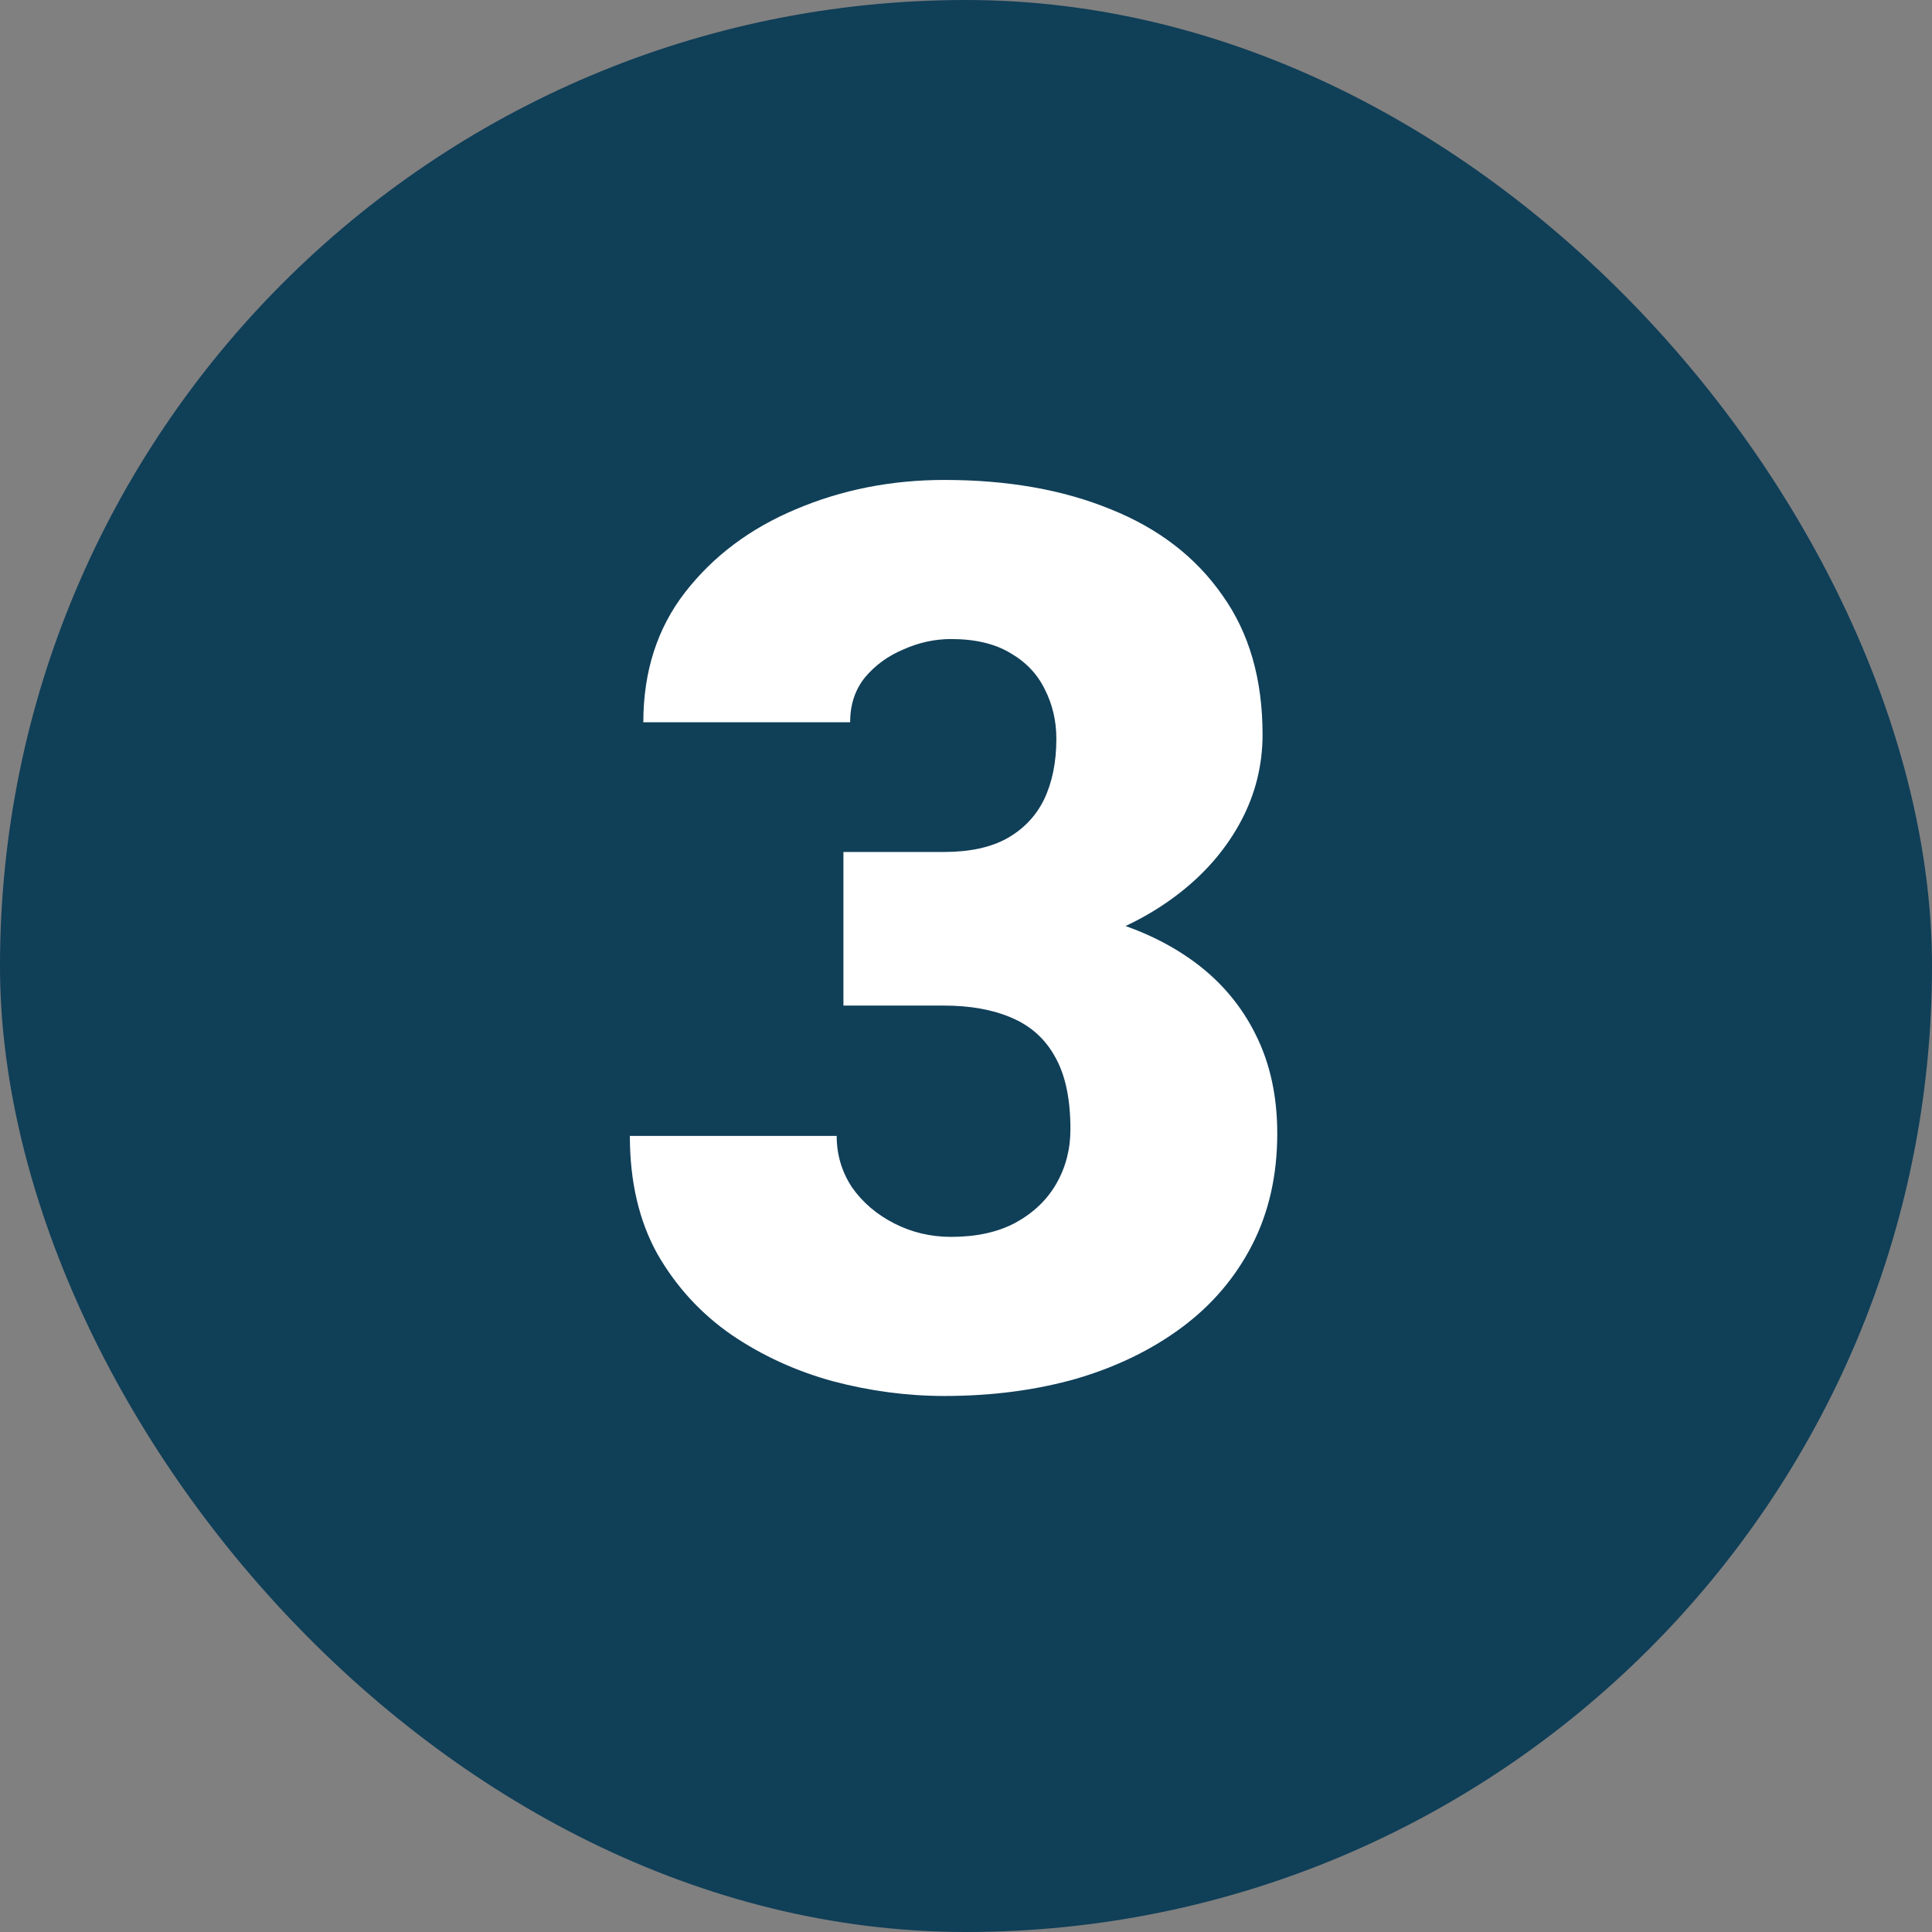 <svg width="74" height="74" viewBox="0 0 74 74" fill="none" xmlns="http://www.w3.org/2000/svg">
<rect x="0" y="0" width="74" height="74" fill="#808080" stroke="none"/>
<rect width="74" height="74" rx="37" fill="#103F58"/>
<path d="M32.305 32.633H36.148C37.133 32.633 37.938 32.461 38.562 32.117C39.203 31.758 39.68 31.258 39.992 30.617C40.305 29.961 40.461 29.188 40.461 28.297C40.461 27.609 40.312 26.977 40.016 26.398C39.734 25.82 39.297 25.359 38.703 25.016C38.109 24.656 37.352 24.477 36.43 24.477C35.805 24.477 35.195 24.609 34.602 24.875C34.008 25.125 33.516 25.484 33.125 25.953C32.75 26.422 32.562 26.992 32.562 27.664H24.641C24.641 25.727 25.172 24.07 26.234 22.695C27.312 21.305 28.727 20.242 30.477 19.508C32.242 18.758 34.141 18.383 36.172 18.383C38.594 18.383 40.719 18.758 42.547 19.508C44.375 20.242 45.797 21.336 46.812 22.789C47.844 24.227 48.359 26.008 48.359 28.133C48.359 29.305 48.086 30.406 47.539 31.438C46.992 32.469 46.227 33.375 45.242 34.156C44.258 34.938 43.102 35.555 41.773 36.008C40.461 36.445 39.023 36.664 37.461 36.664H32.305V32.633ZM32.305 38.516V34.578H37.461C39.164 34.578 40.719 34.773 42.125 35.164C43.531 35.539 44.742 36.102 45.758 36.852C46.773 37.602 47.555 38.531 48.102 39.641C48.648 40.734 48.922 41.992 48.922 43.414C48.922 45.008 48.602 46.43 47.961 47.68C47.32 48.93 46.422 49.984 45.266 50.844C44.109 51.703 42.758 52.359 41.211 52.812C39.664 53.25 37.984 53.469 36.172 53.469C34.75 53.469 33.328 53.281 31.906 52.906C30.484 52.516 29.188 51.922 28.016 51.125C26.844 50.312 25.898 49.281 25.18 48.031C24.477 46.766 24.125 45.258 24.125 43.508H32.047C32.047 44.227 32.242 44.883 32.633 45.477C33.039 46.055 33.578 46.516 34.25 46.859C34.922 47.203 35.648 47.375 36.43 47.375C37.398 47.375 38.219 47.195 38.891 46.836C39.578 46.461 40.102 45.961 40.461 45.336C40.82 44.711 41 44.016 41 43.25C41 42.094 40.805 41.172 40.414 40.484C40.039 39.797 39.484 39.297 38.75 38.984C38.031 38.672 37.164 38.516 36.148 38.516H32.305Z" fill="white"/>
</svg>
